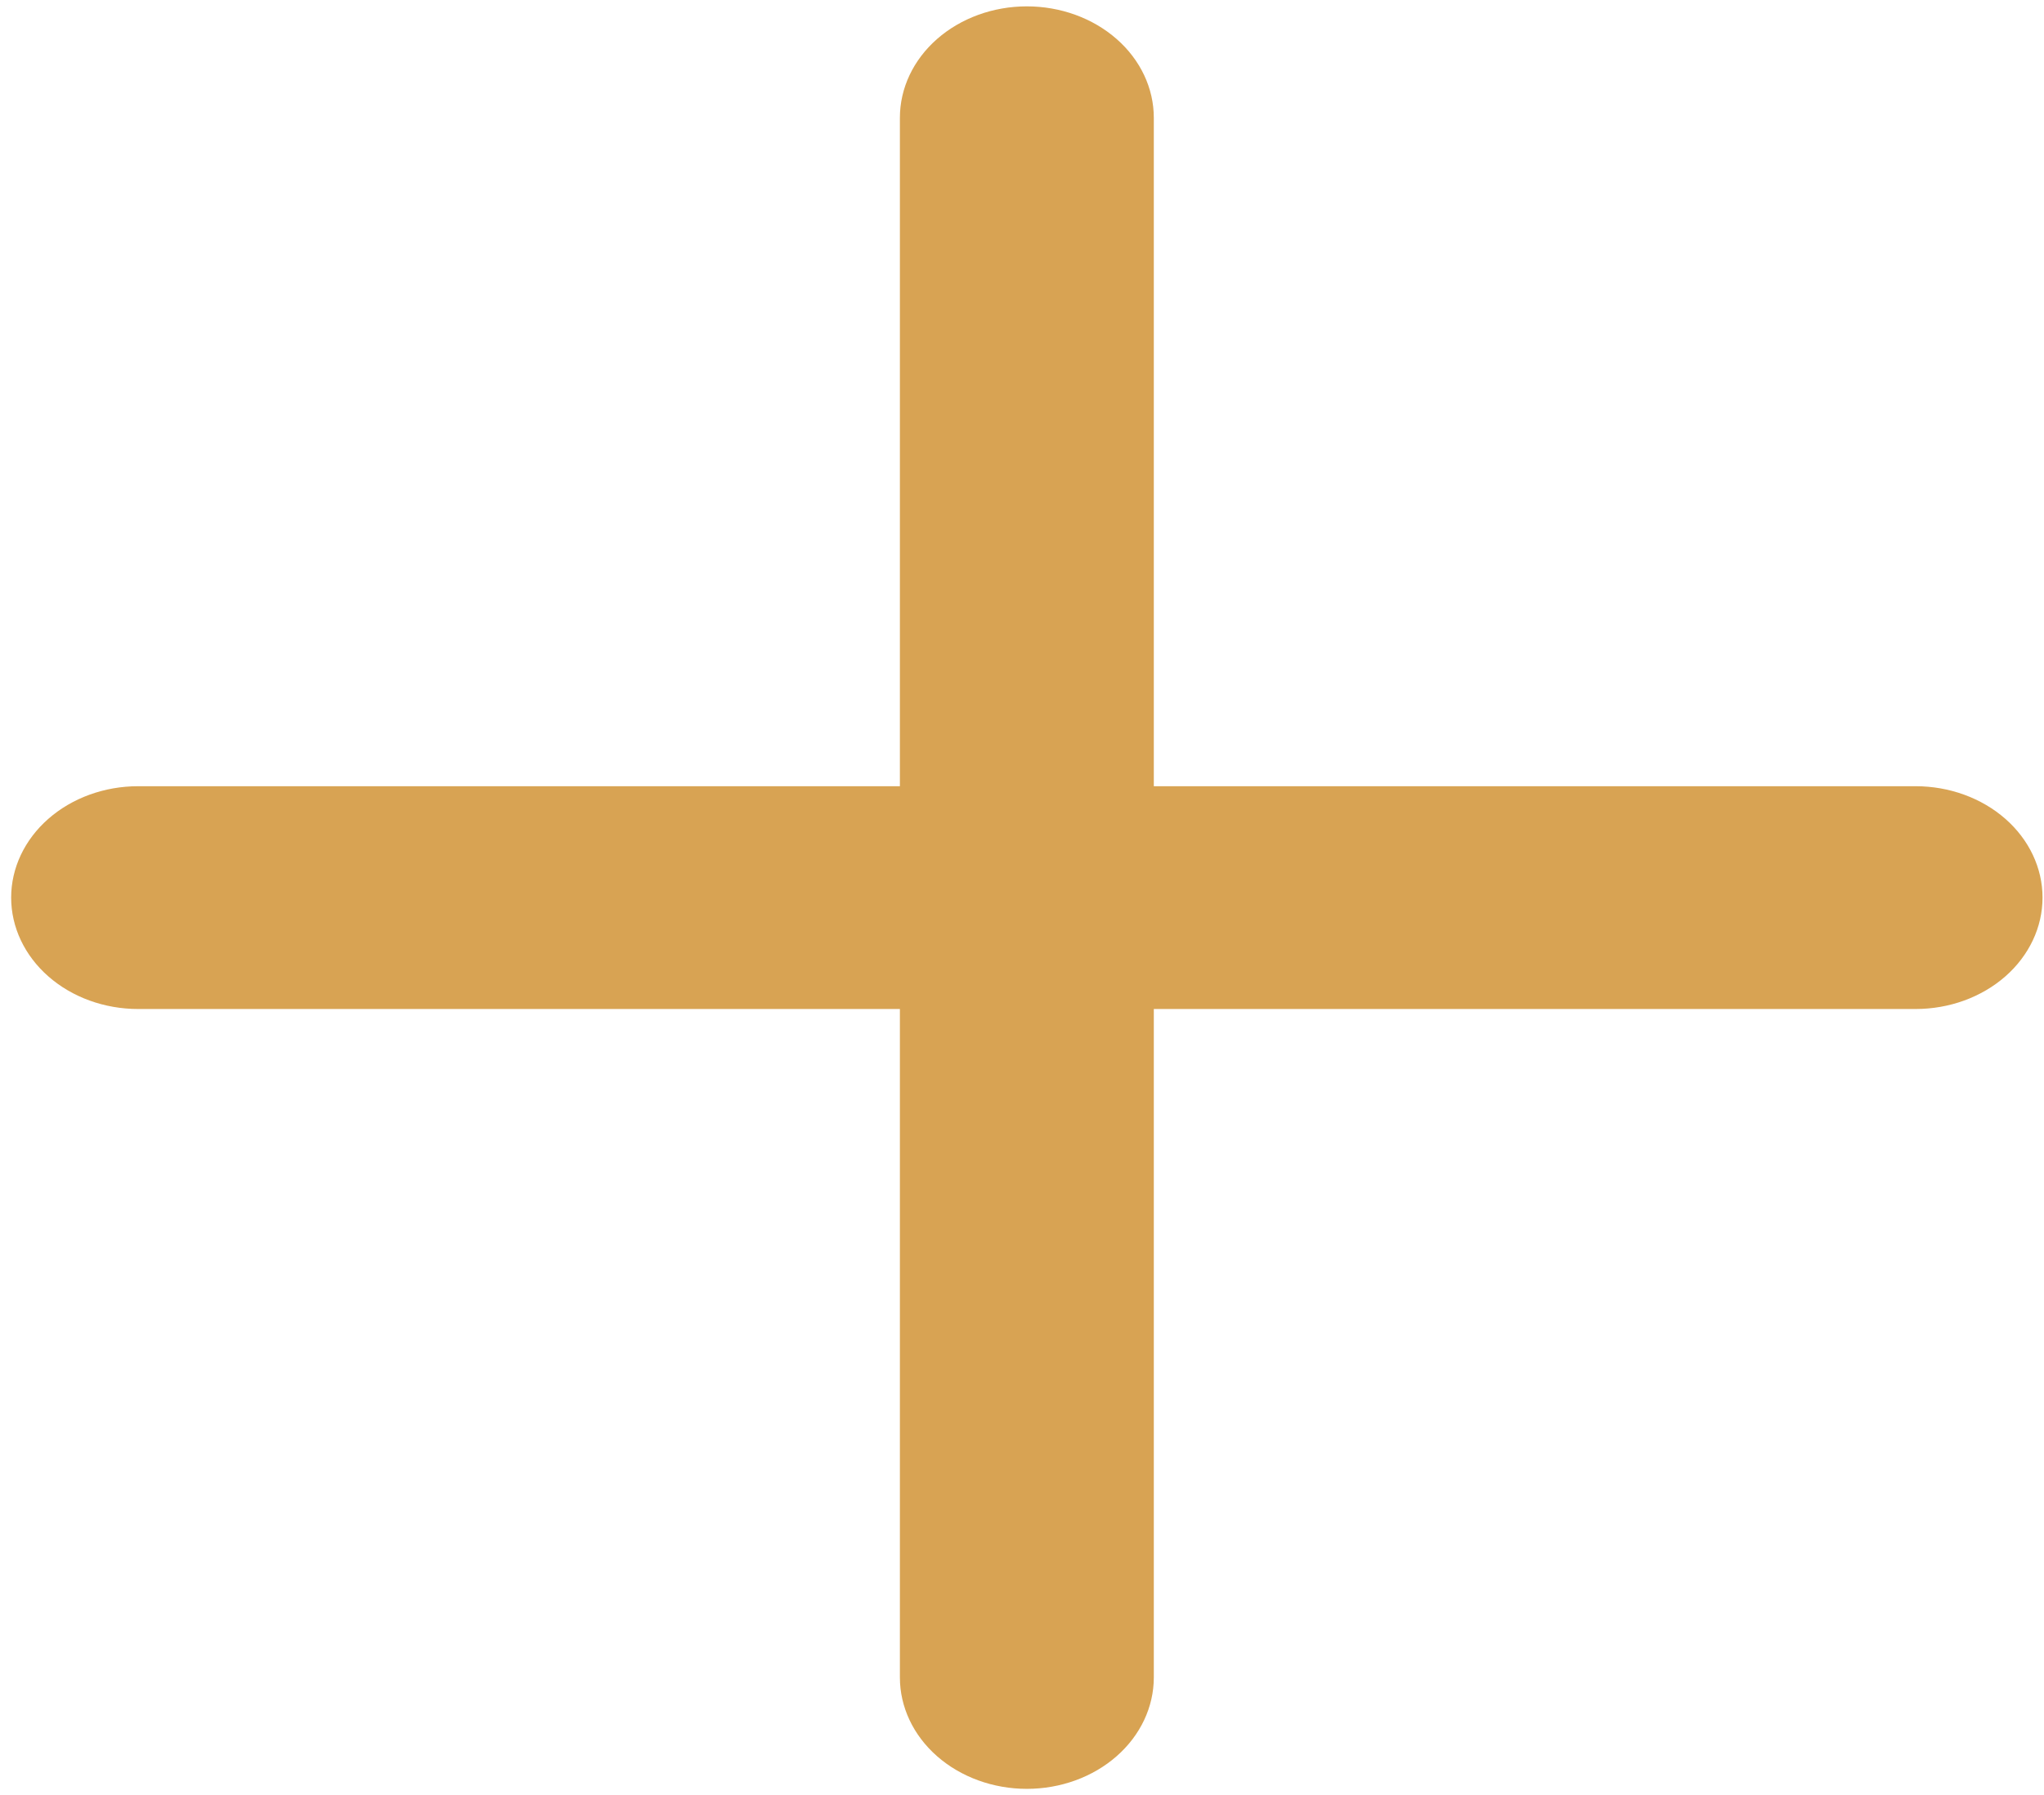 <svg width="107" height="94" viewBox="0 0 107 94" fill="none" xmlns="http://www.w3.org/2000/svg">
<path d="M100.277 41.167H60.4V6.167C60.4 4.62 59.7 3.136 58.453 2.042C57.207 0.948 55.517 0.333 53.754 0.333C51.991 0.333 50.301 0.948 49.054 2.042C47.808 3.136 47.108 4.62 47.108 6.167V41.167H7.231C5.468 41.167 3.777 41.781 2.531 42.875C1.285 43.969 0.584 45.453 0.584 47C0.584 48.547 1.285 50.031 2.531 51.125C3.777 52.219 5.468 52.833 7.231 52.833H47.108V87.833C47.108 89.38 47.808 90.864 49.054 91.958C50.301 93.052 51.991 93.667 53.754 93.667C55.517 93.667 57.207 93.052 58.453 91.958C59.7 90.864 60.4 89.38 60.4 87.833V52.833H100.277C102.04 52.833 103.73 52.219 104.977 51.125C106.223 50.031 106.923 48.547 106.923 47C106.923 45.453 106.223 43.969 104.977 42.875C103.73 41.781 102.04 41.167 100.277 41.167Z" fill="#D8A353"/>
</svg>

